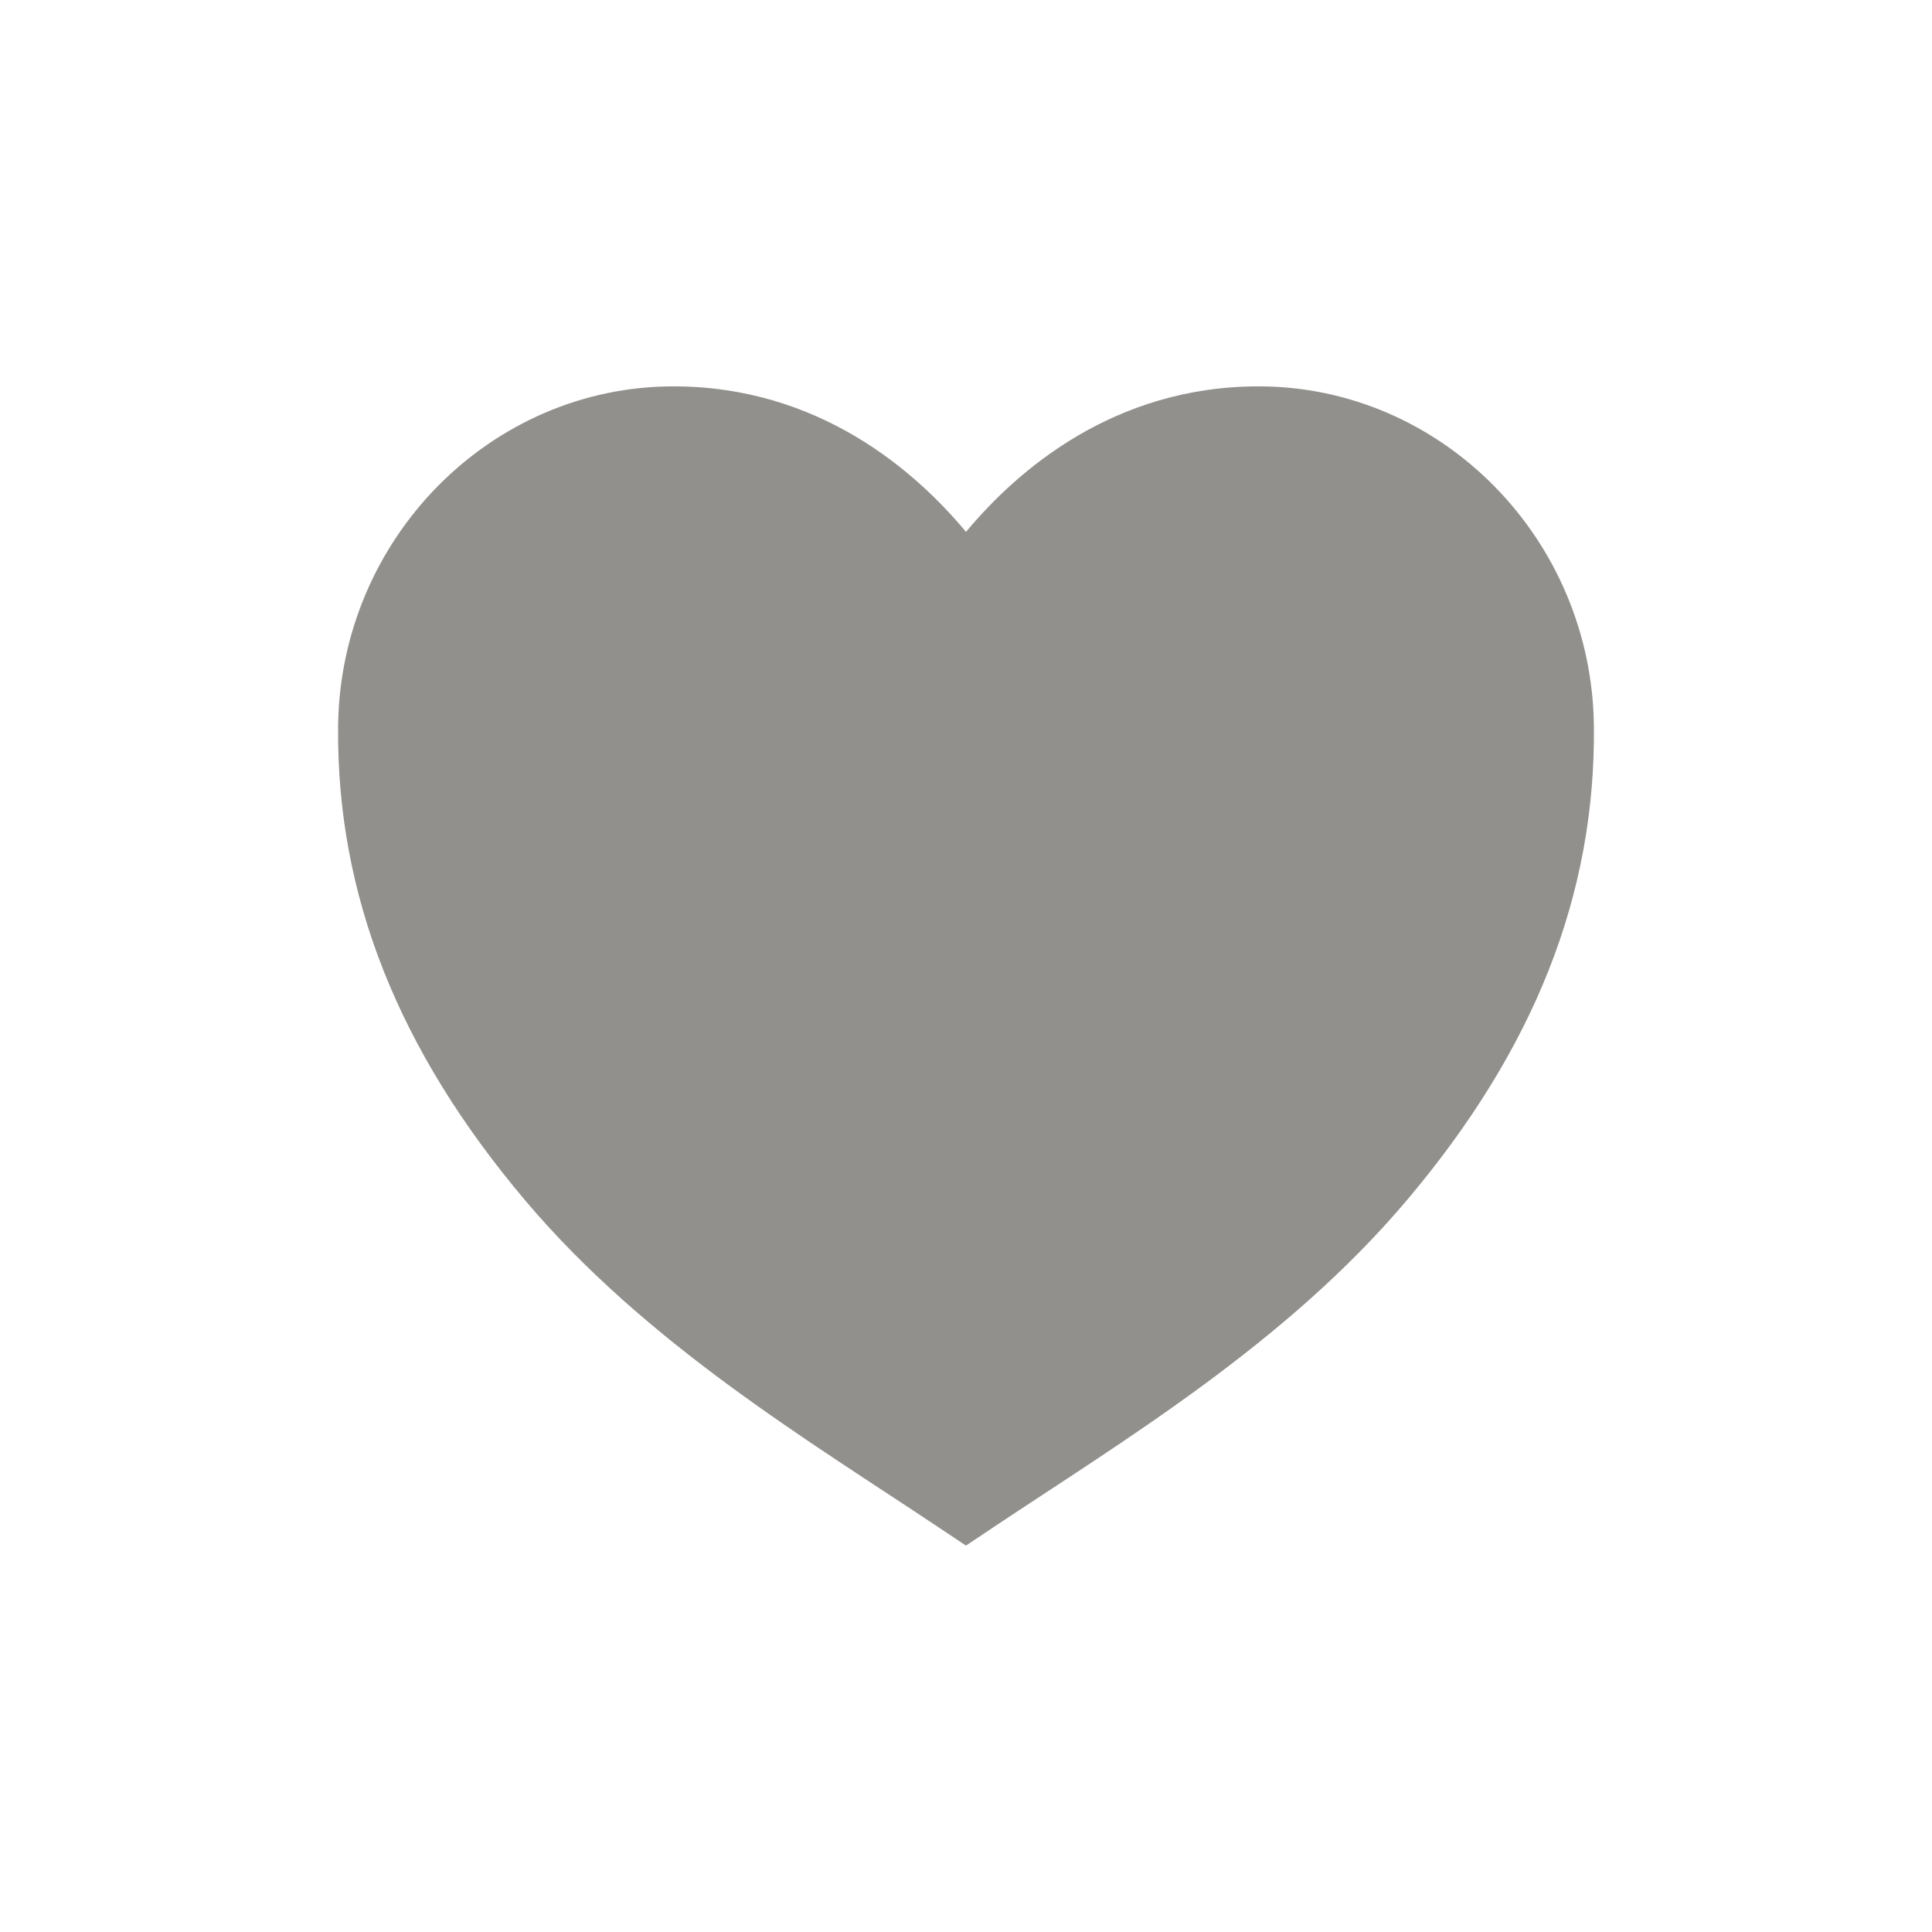 <!-- Generated by IcoMoon.io -->
<svg version="1.1" xmlns="http://www.w3.org/2000/svg" width="40" height="40" viewBox="0 0 40 40">
<title>io-heart-sharp</title>
<path fill="#91908d" d="M20 32l-0.563-0.375c-2.674-1.786-6.057-3.804-8.562-6.77-2.641-3.125-3.907-6.334-3.875-9.813 0.039-3.884 3.154-7.043 6.943-7.043 3.007 0 5.006 1.75 6.057 3.013 1.051-1.263 3.051-3.013 6.058-3.013 3.789 0 6.903 3.159 6.942 7.041 0.035 3.48-1.232 6.687-3.875 9.812-2.506 2.968-5.889 4.986-8.563 6.772z"></path>
</svg>
